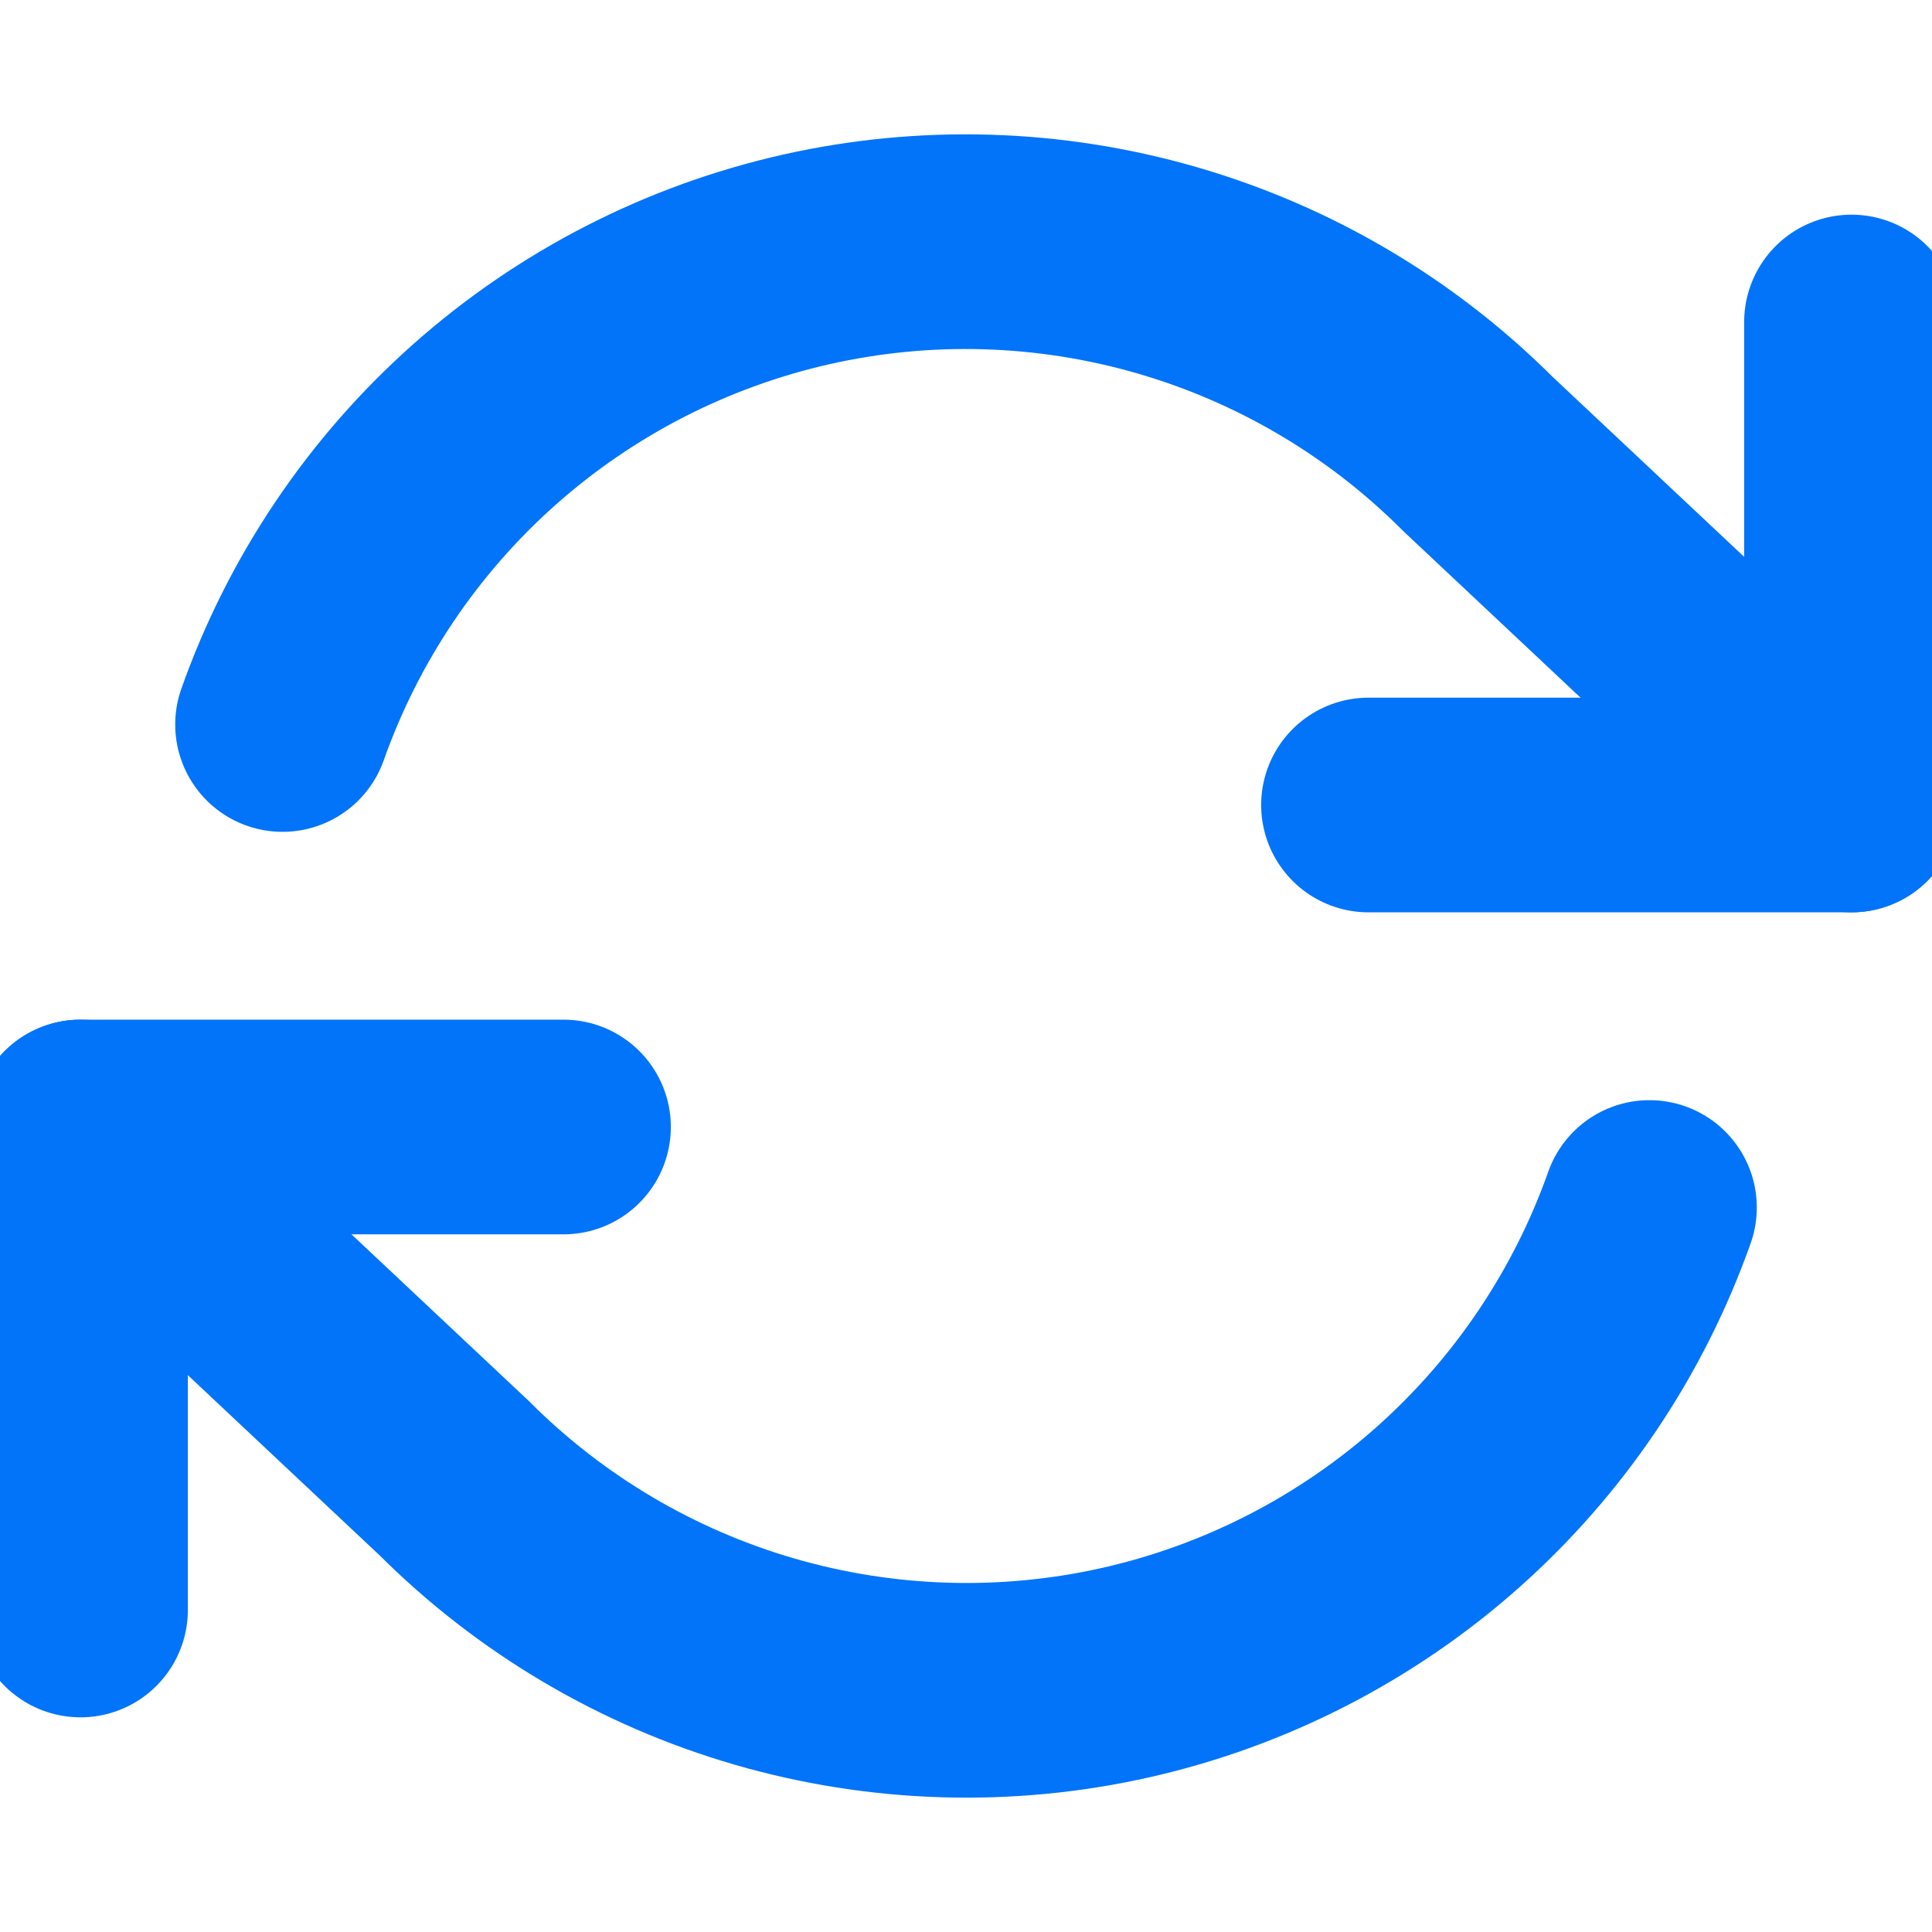 <svg width="45" height="45" viewBox="0 0 45 45" fill="none" xmlns="http://www.w3.org/2000/svg">
<g clip-path="url(#clip0_5_96)">
<path d="M43.125 7.5V18.75H31.875" stroke="#0174FA" stroke-width="5" stroke-linecap="round" stroke-linejoin="round"/>
<path d="M1.875 37.5V26.25H13.125" stroke="#0174FA" stroke-width="5" stroke-linecap="round" stroke-linejoin="round"/>
<path d="M6.581 16.875C7.532 14.188 9.148 11.785 11.279 9.891C13.41 7.998 15.985 6.675 18.765 6.045C21.546 5.416 24.44 5.502 27.178 6.294C29.917 7.086 32.41 8.559 34.425 10.575L43.125 18.75M1.875 26.25L10.575 34.425C12.59 36.441 15.083 37.914 17.822 38.706C20.56 39.498 23.454 39.584 26.235 38.955C29.015 38.325 31.59 37.002 33.721 35.109C35.852 33.215 37.468 30.812 38.419 28.125" stroke="#0174FA" stroke-width="5" stroke-linecap="round" stroke-linejoin="round"/>
</g>
<defs>
<clipPath id="clip0_5_96">
<rect width="45" height="45" fill="white"/>
</clipPath>
</defs>
</svg>
